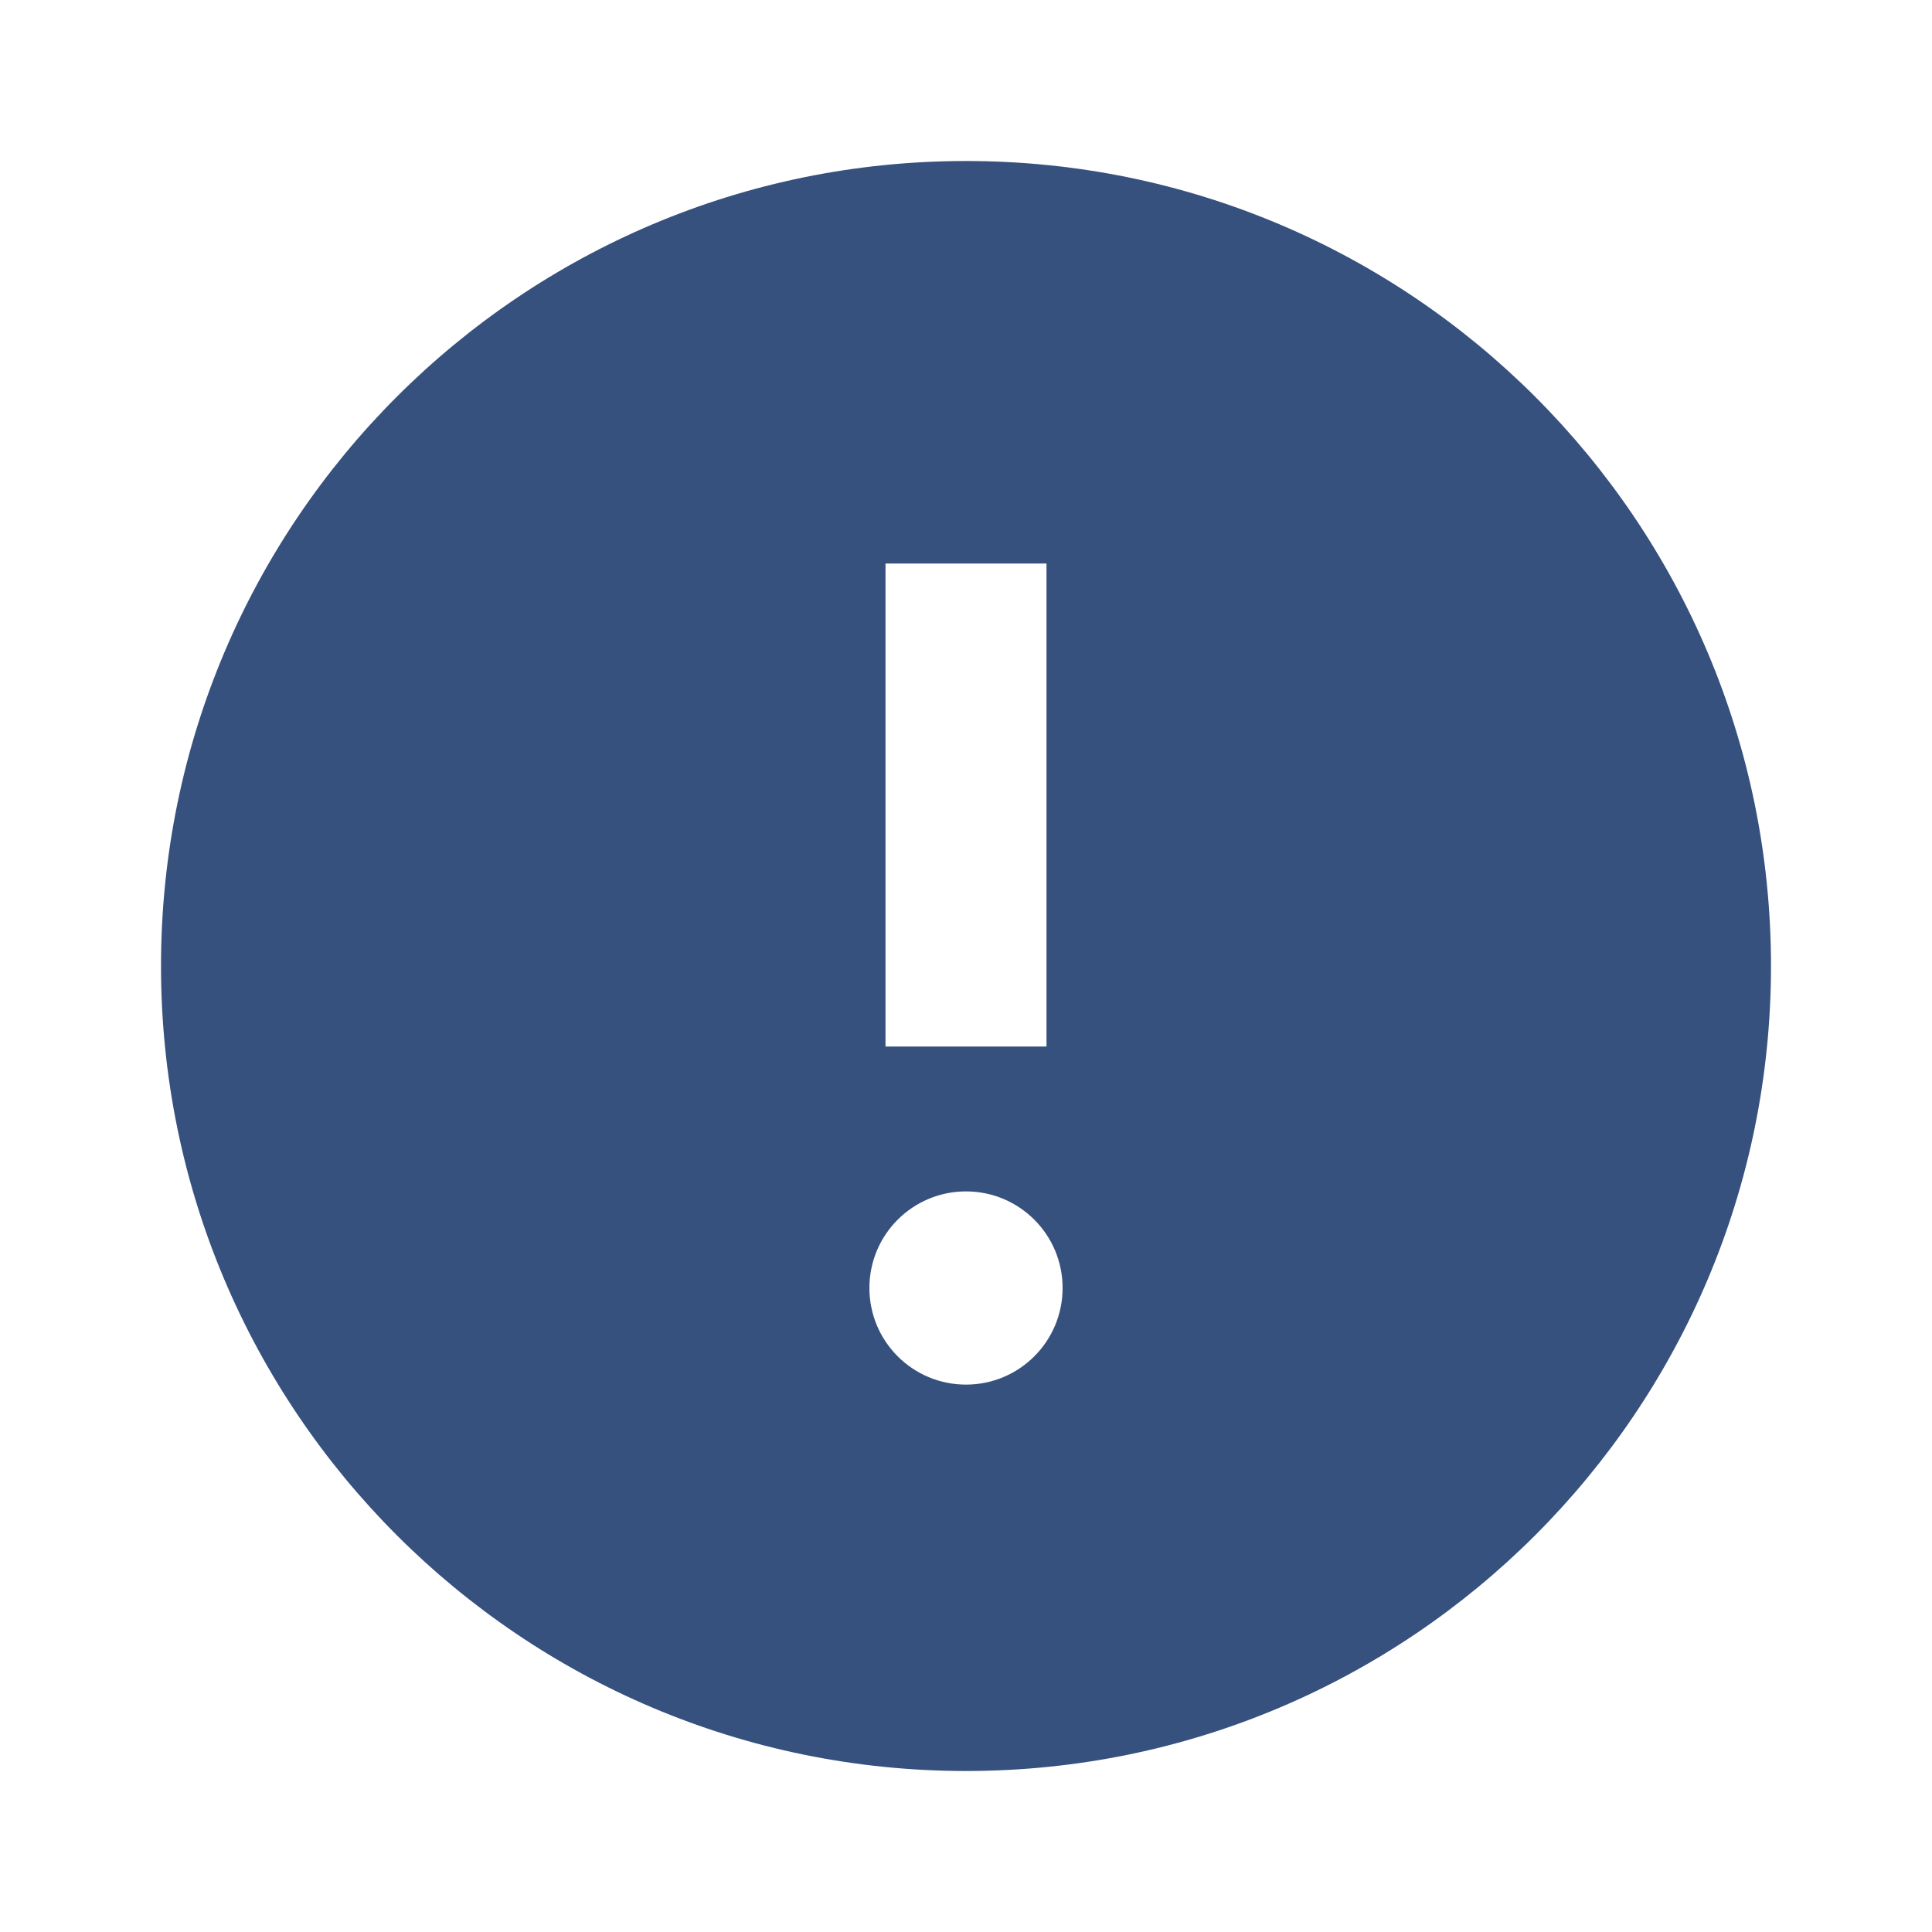 <svg width="24" height="24" viewBox="0 0 24 24" fill="none" xmlns="http://www.w3.org/2000/svg">
<path fill-rule="evenodd" clip-rule="evenodd" d="M12 22C17.523 22 22 17.523 22 12C22 6.477 17.523 2 12 2C6.477 2 2 6.477 2 12C2 17.523 6.477 22 12 22ZM13 7L13 13H11L11 7H13ZM13.2 16C13.2 16.663 12.663 17.2 12 17.2C11.337 17.2 10.8 16.663 10.8 16C10.8 15.337 11.337 14.8 12 14.8C12.663 14.8 13.2 15.337 13.2 16Z" fill="#37517E"/>
</svg>
